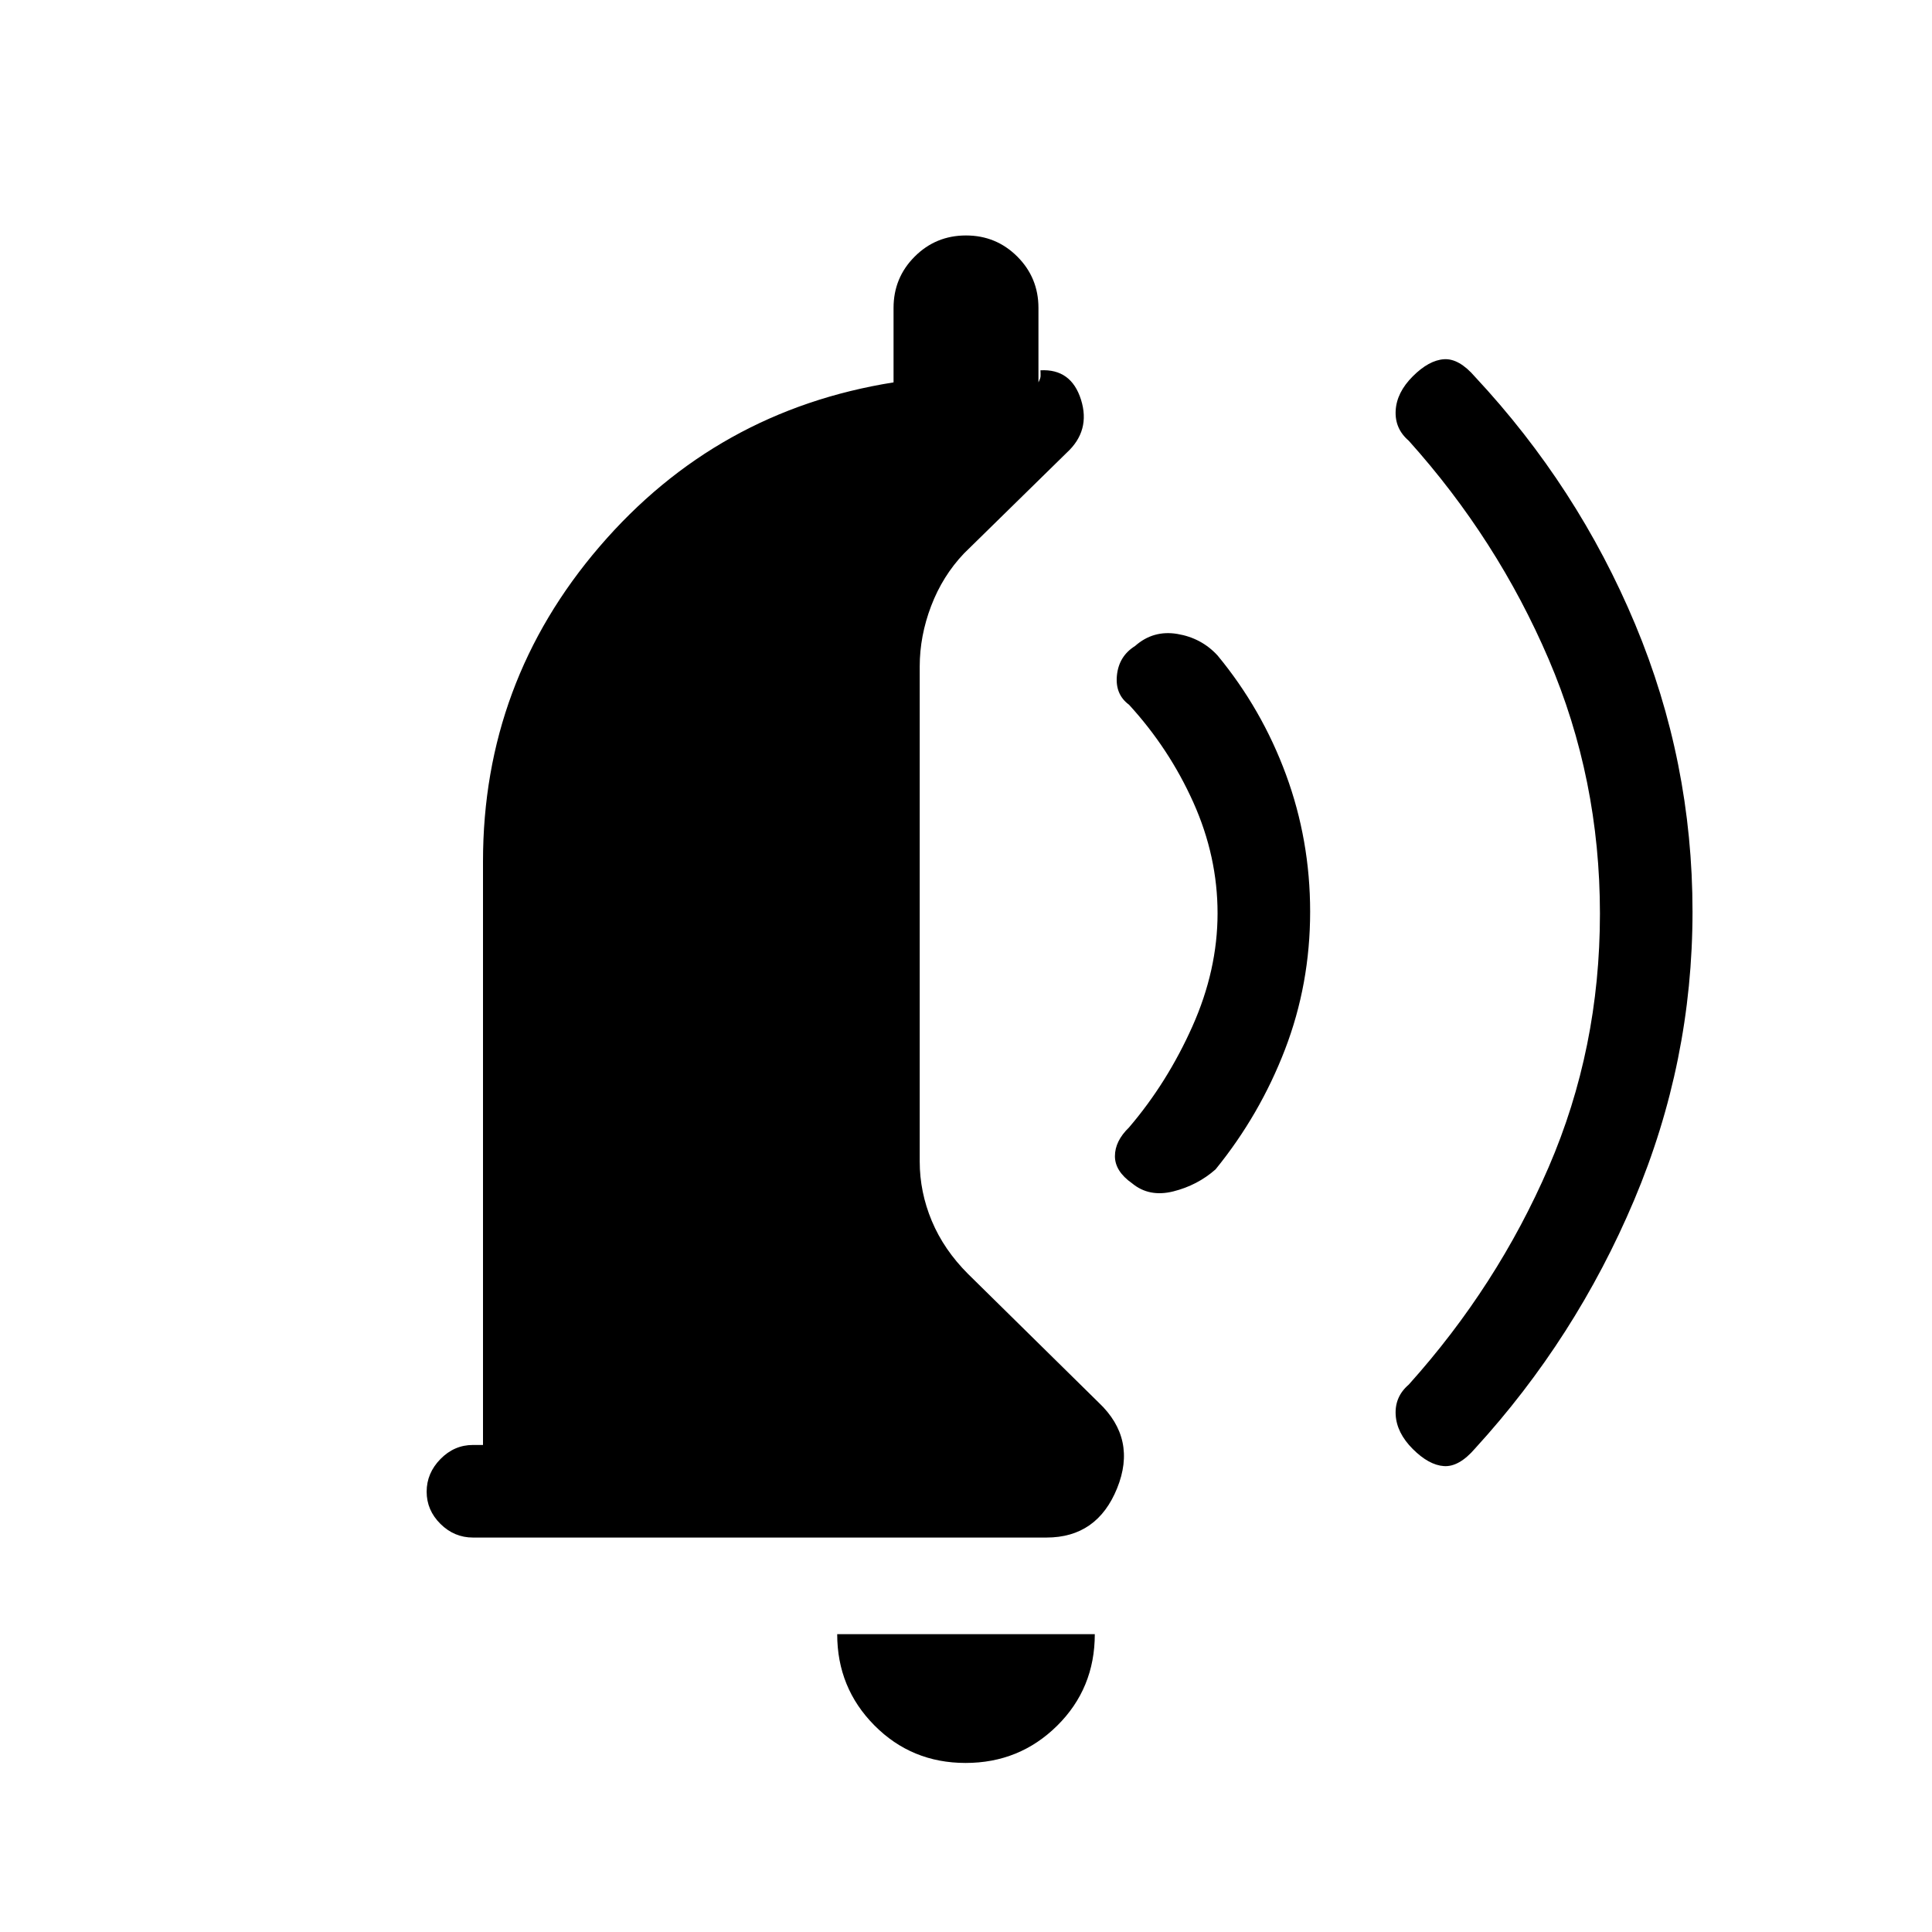 <svg xmlns="http://www.w3.org/2000/svg" height="20" viewBox="0 -960 960 960" width="20"><path d="M651-507q0 36-12.5 68.5T604-378.94Q595-371 583-368q-12 3-20.45-4-8.55-6-8.55-13.5t7-14.28Q580-422 592.5-450t12.5-56.21q0-28.2-12-55-12-26.79-32-48.62-7-5.17-6-14.67t9-14.5q9.02-8 21.01-6Q597-643 605-634.3q22 26.62 34 59.2 12 32.57 12 68.1Zm190 0q0 74.61-29 143.31-29 68.69-79 123.38-8 9.31-15.5 8.81T702-240q-8-8-8.5-17t6.5-15q44-49 69.5-108T795-506q0-67-25.5-126.5T700-741q-7-6-6.5-15t8.5-17q8-8 15.5-8.5t15.5 8.81q51 54.69 79.5 122.88Q841-581.61 841-507ZM479.79-84Q453-84 434.5-102.65T416-148h128q0 27-18.71 45.5T479.79-84ZM235-196q-9.3 0-16.15-6.79-6.85-6.79-6.85-16t6.85-16.21q6.85-7 16.15-7h5v-290q0-89 58-156.5T444-770v-37q0-15 10.5-25.5T480-843q15 0 25.5 10.5T516-807v37q1-2 1.05-3.03.05-1.03-.05-2.97 15.27-.83 20.14 14.58Q542-746 530-735l-51 50q-10.62 11.17-16.31 26.09Q457-644 457-628.83v245.97q0 15.17 6 29.52Q469-339 481-327l65 64q19 18 9.09 42.5Q545.19-196 520-196H235Z"/></svg>